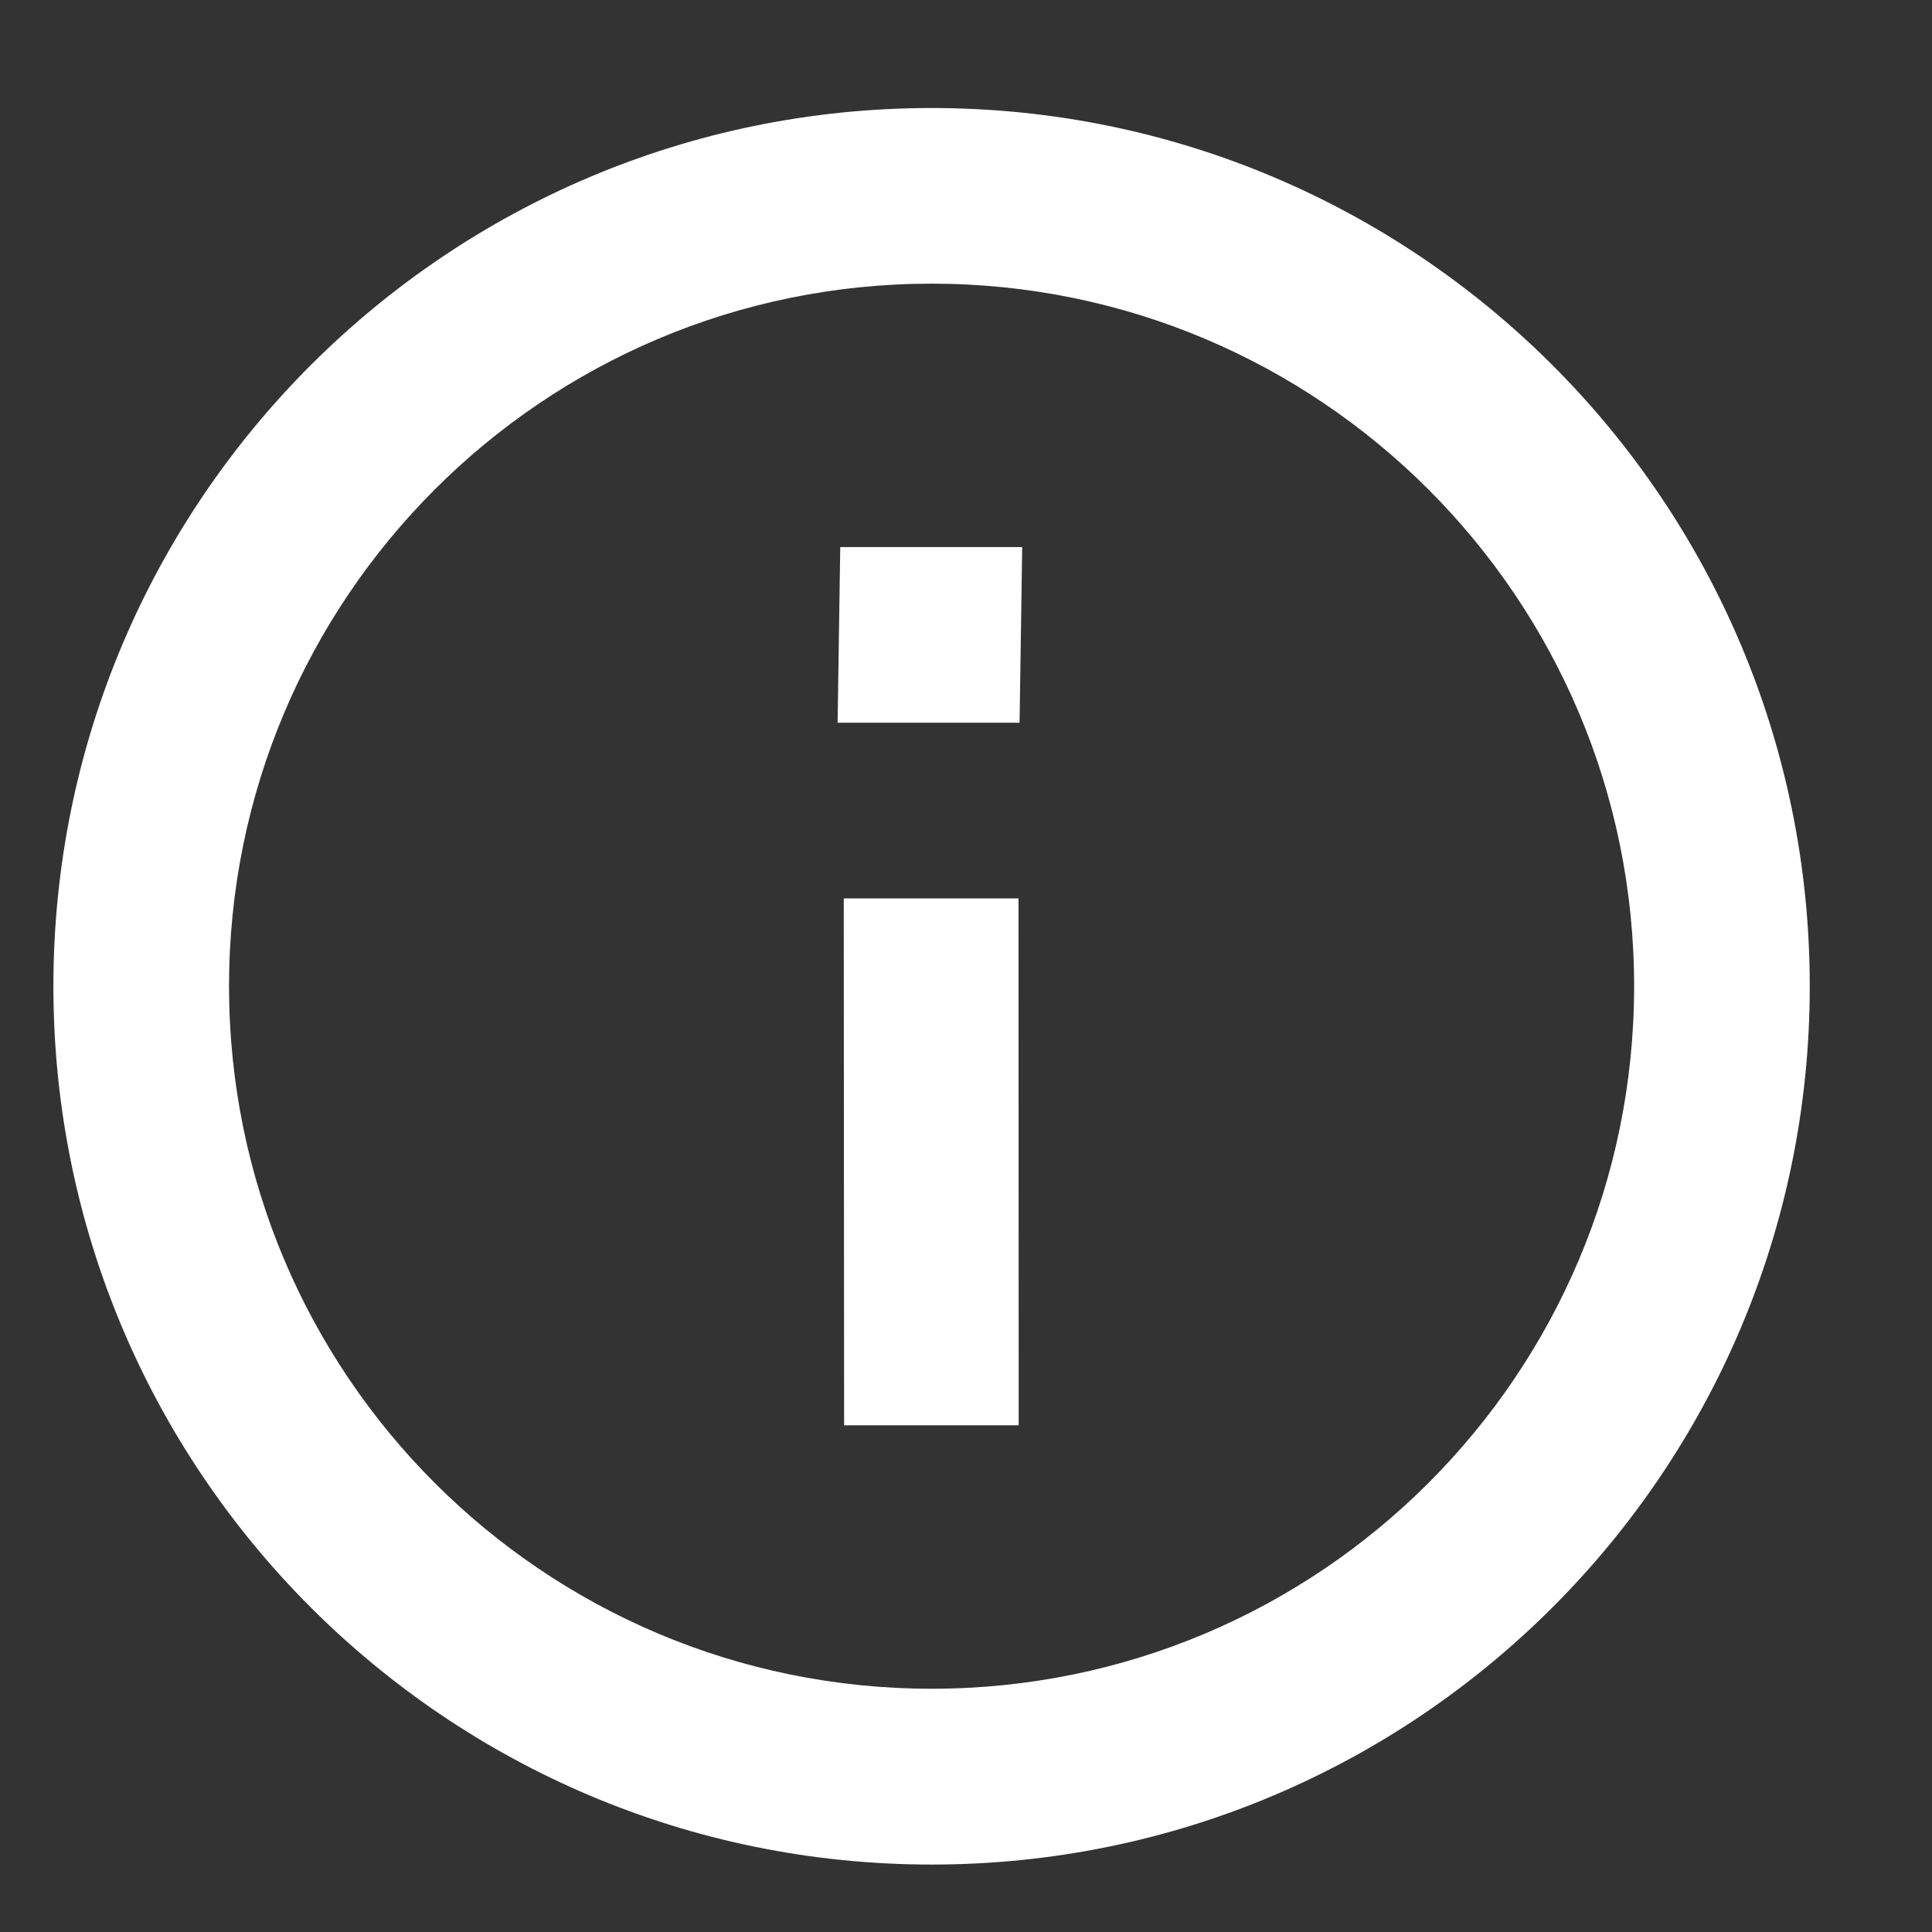 <svg width="11" height="11" viewBox="0 0 11 11" fill="none" xmlns="http://www.w3.org/2000/svg">
<rect x="0" y="0" width="11" height="11" fill="#333333" stroke="none"/>
<path fill-rule="evenodd" clip-rule="evenodd" d="M5.304 9.615C7.514 9.615 9.304 7.825 9.304 5.615C9.304 3.406 7.514 1.615 5.304 1.615C3.095 1.615 1.304 3.406 1.304 5.615C1.304 7.825 3.095 9.615 5.304 9.615ZM5.304 10.616C8.066 10.616 10.304 8.377 10.304 5.615C10.304 2.854 8.066 0.615 5.304 0.615C2.543 0.615 0.304 2.854 0.304 5.615C0.304 8.377 2.543 10.616 5.304 10.616Z" fill="white"/>
<path d="M4.769 4.115H5.805L5.82 3.115H4.784L4.769 4.115ZM4.806 8.115H5.8L5.799 5.115H4.804L4.806 8.115Z" fill="white"/>
</svg>
